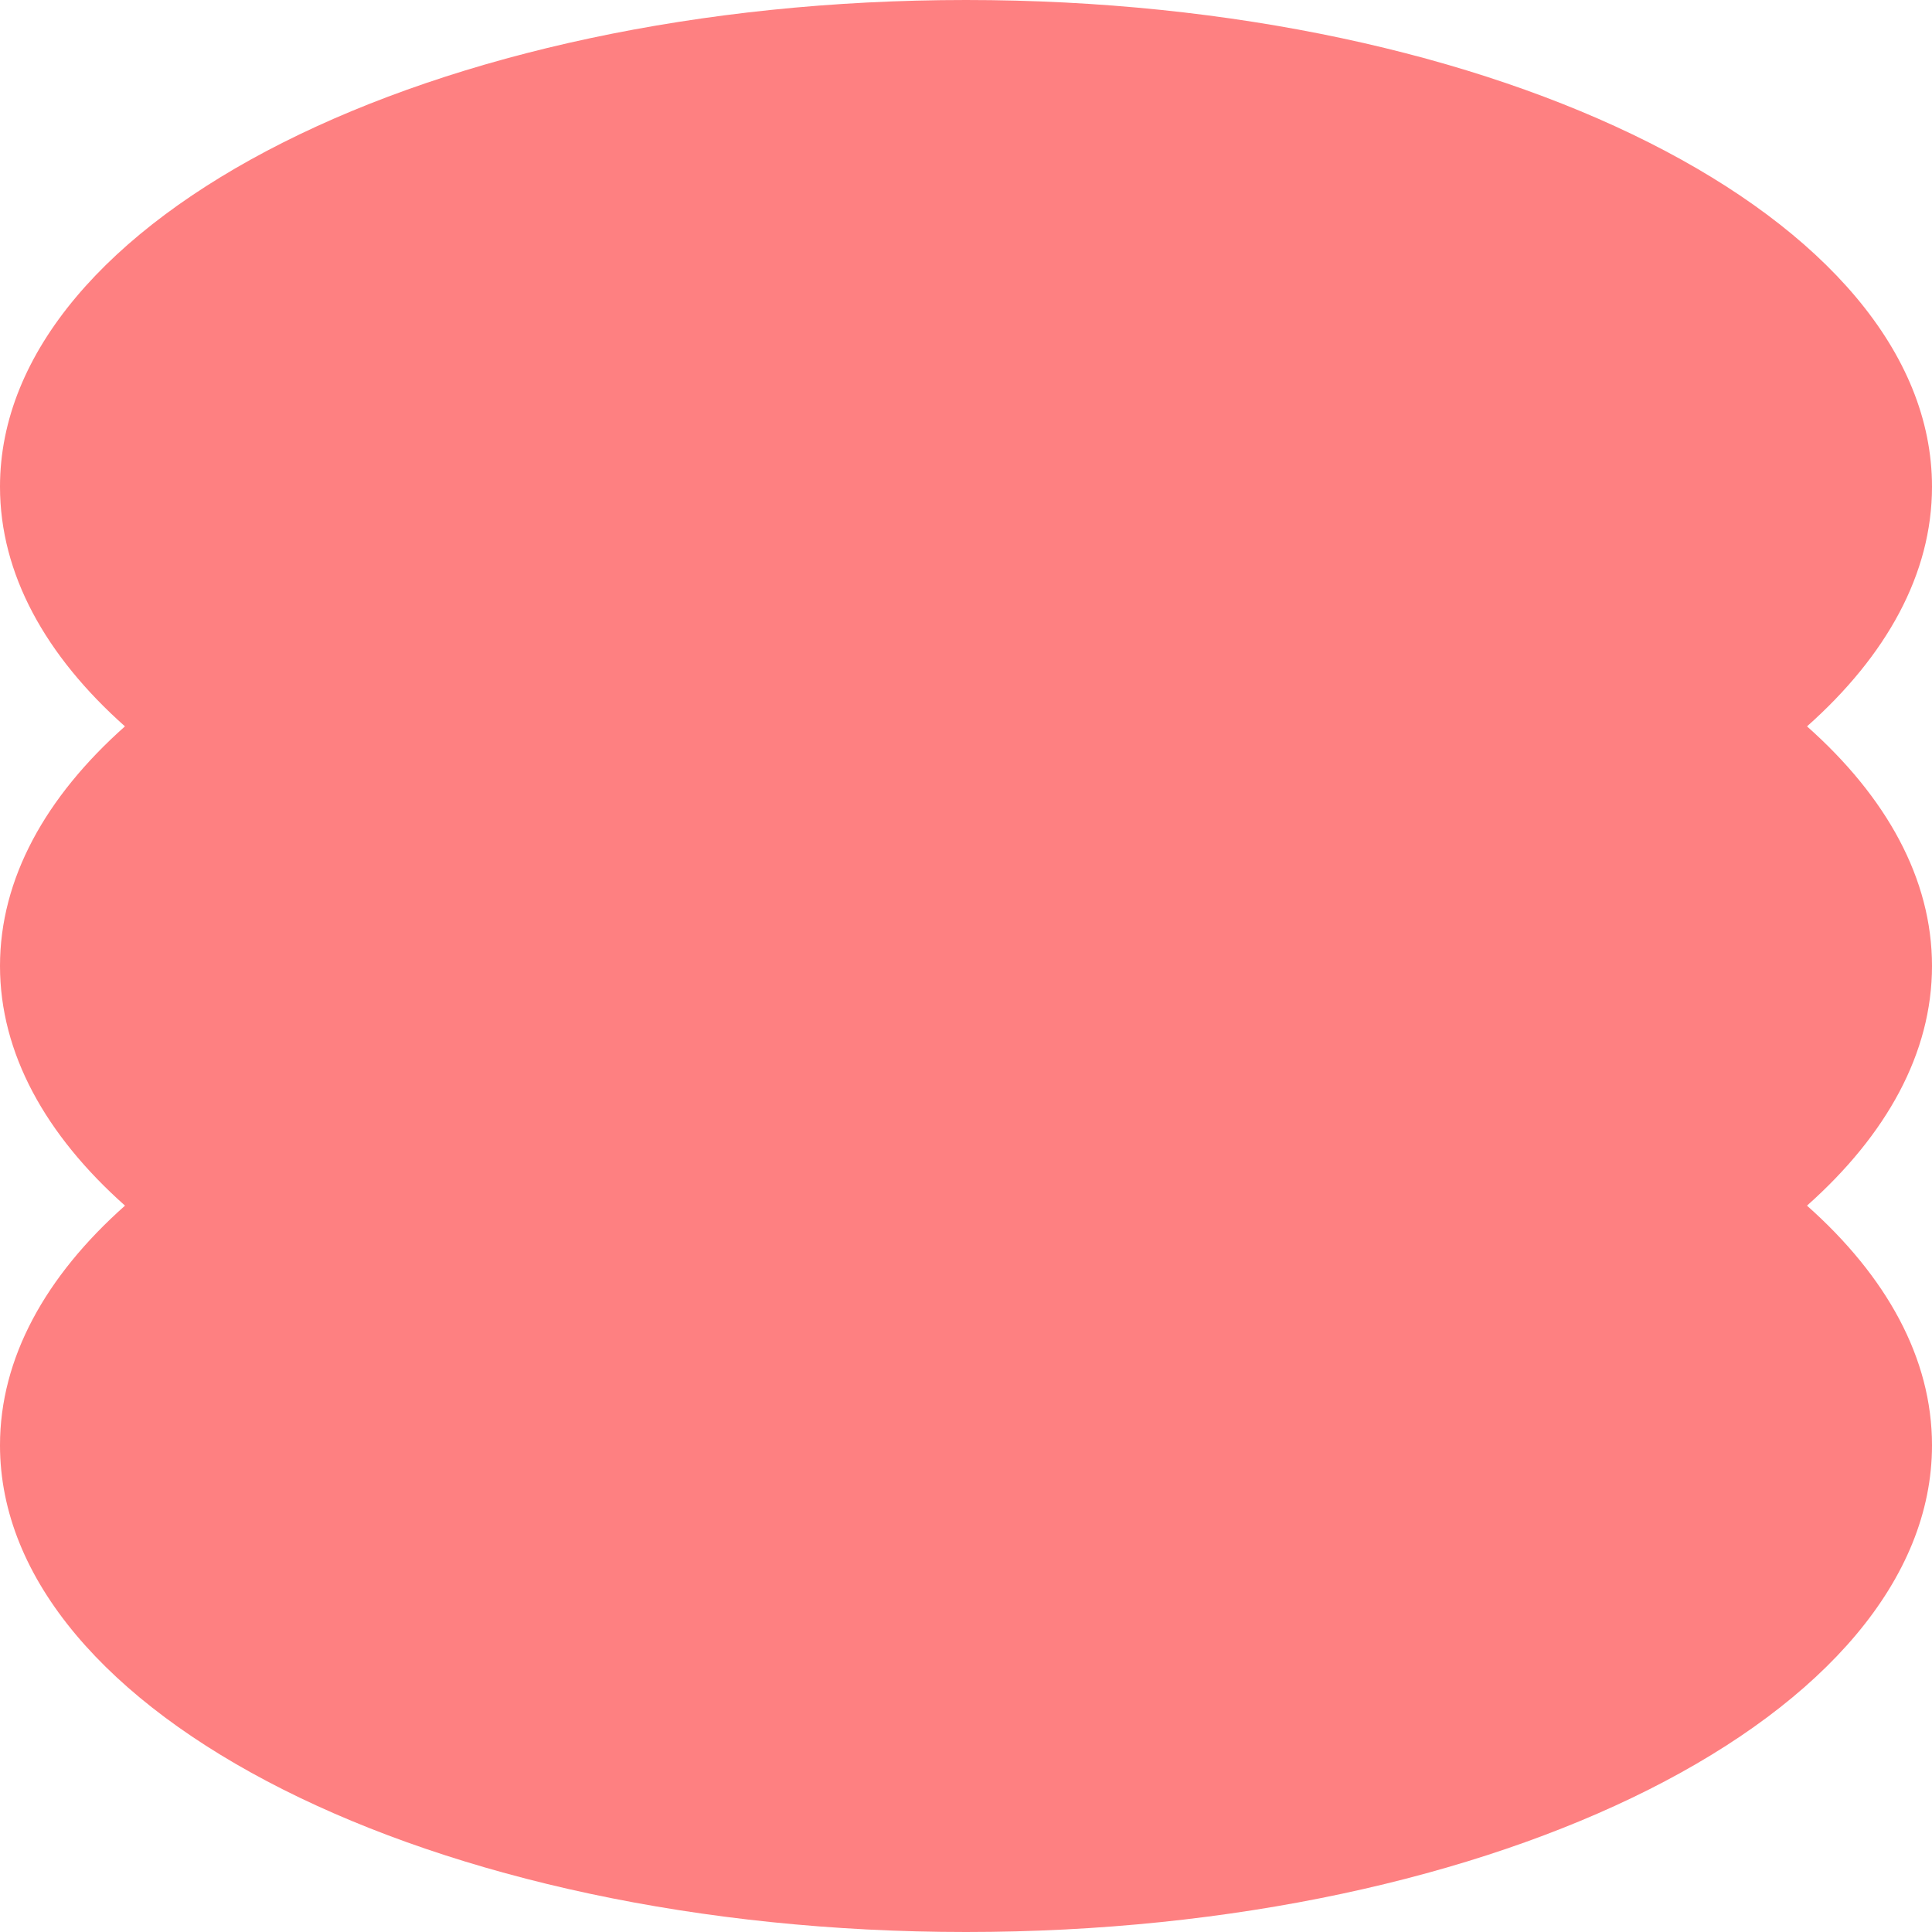 <svg width="58" height="58" viewBox="0 0 58 58" fill="none" xmlns="http://www.w3.org/2000/svg">
<path fill-rule="evenodd" clip-rule="evenodd" d="M58 14.612C58 17.227 56.637 19.682 54.248 21.806C56.637 23.929 58 26.384 58 28.999C58 31.615 56.636 34.07 54.247 36.194C56.636 38.317 58 40.772 58 43.388C58 51.458 45.016 58 29 58C12.984 58 0 51.458 0 43.388C0 40.772 1.364 38.317 3.753 36.194C1.364 34.07 0 31.615 0 28.999C0 26.384 1.363 23.929 3.751 21.806C1.363 19.682 0 17.227 0 14.612C0 6.542 12.984 0 29 0C45.016 0 58 6.542 58 14.612Z" fill="#FE8081"/>
</svg>

